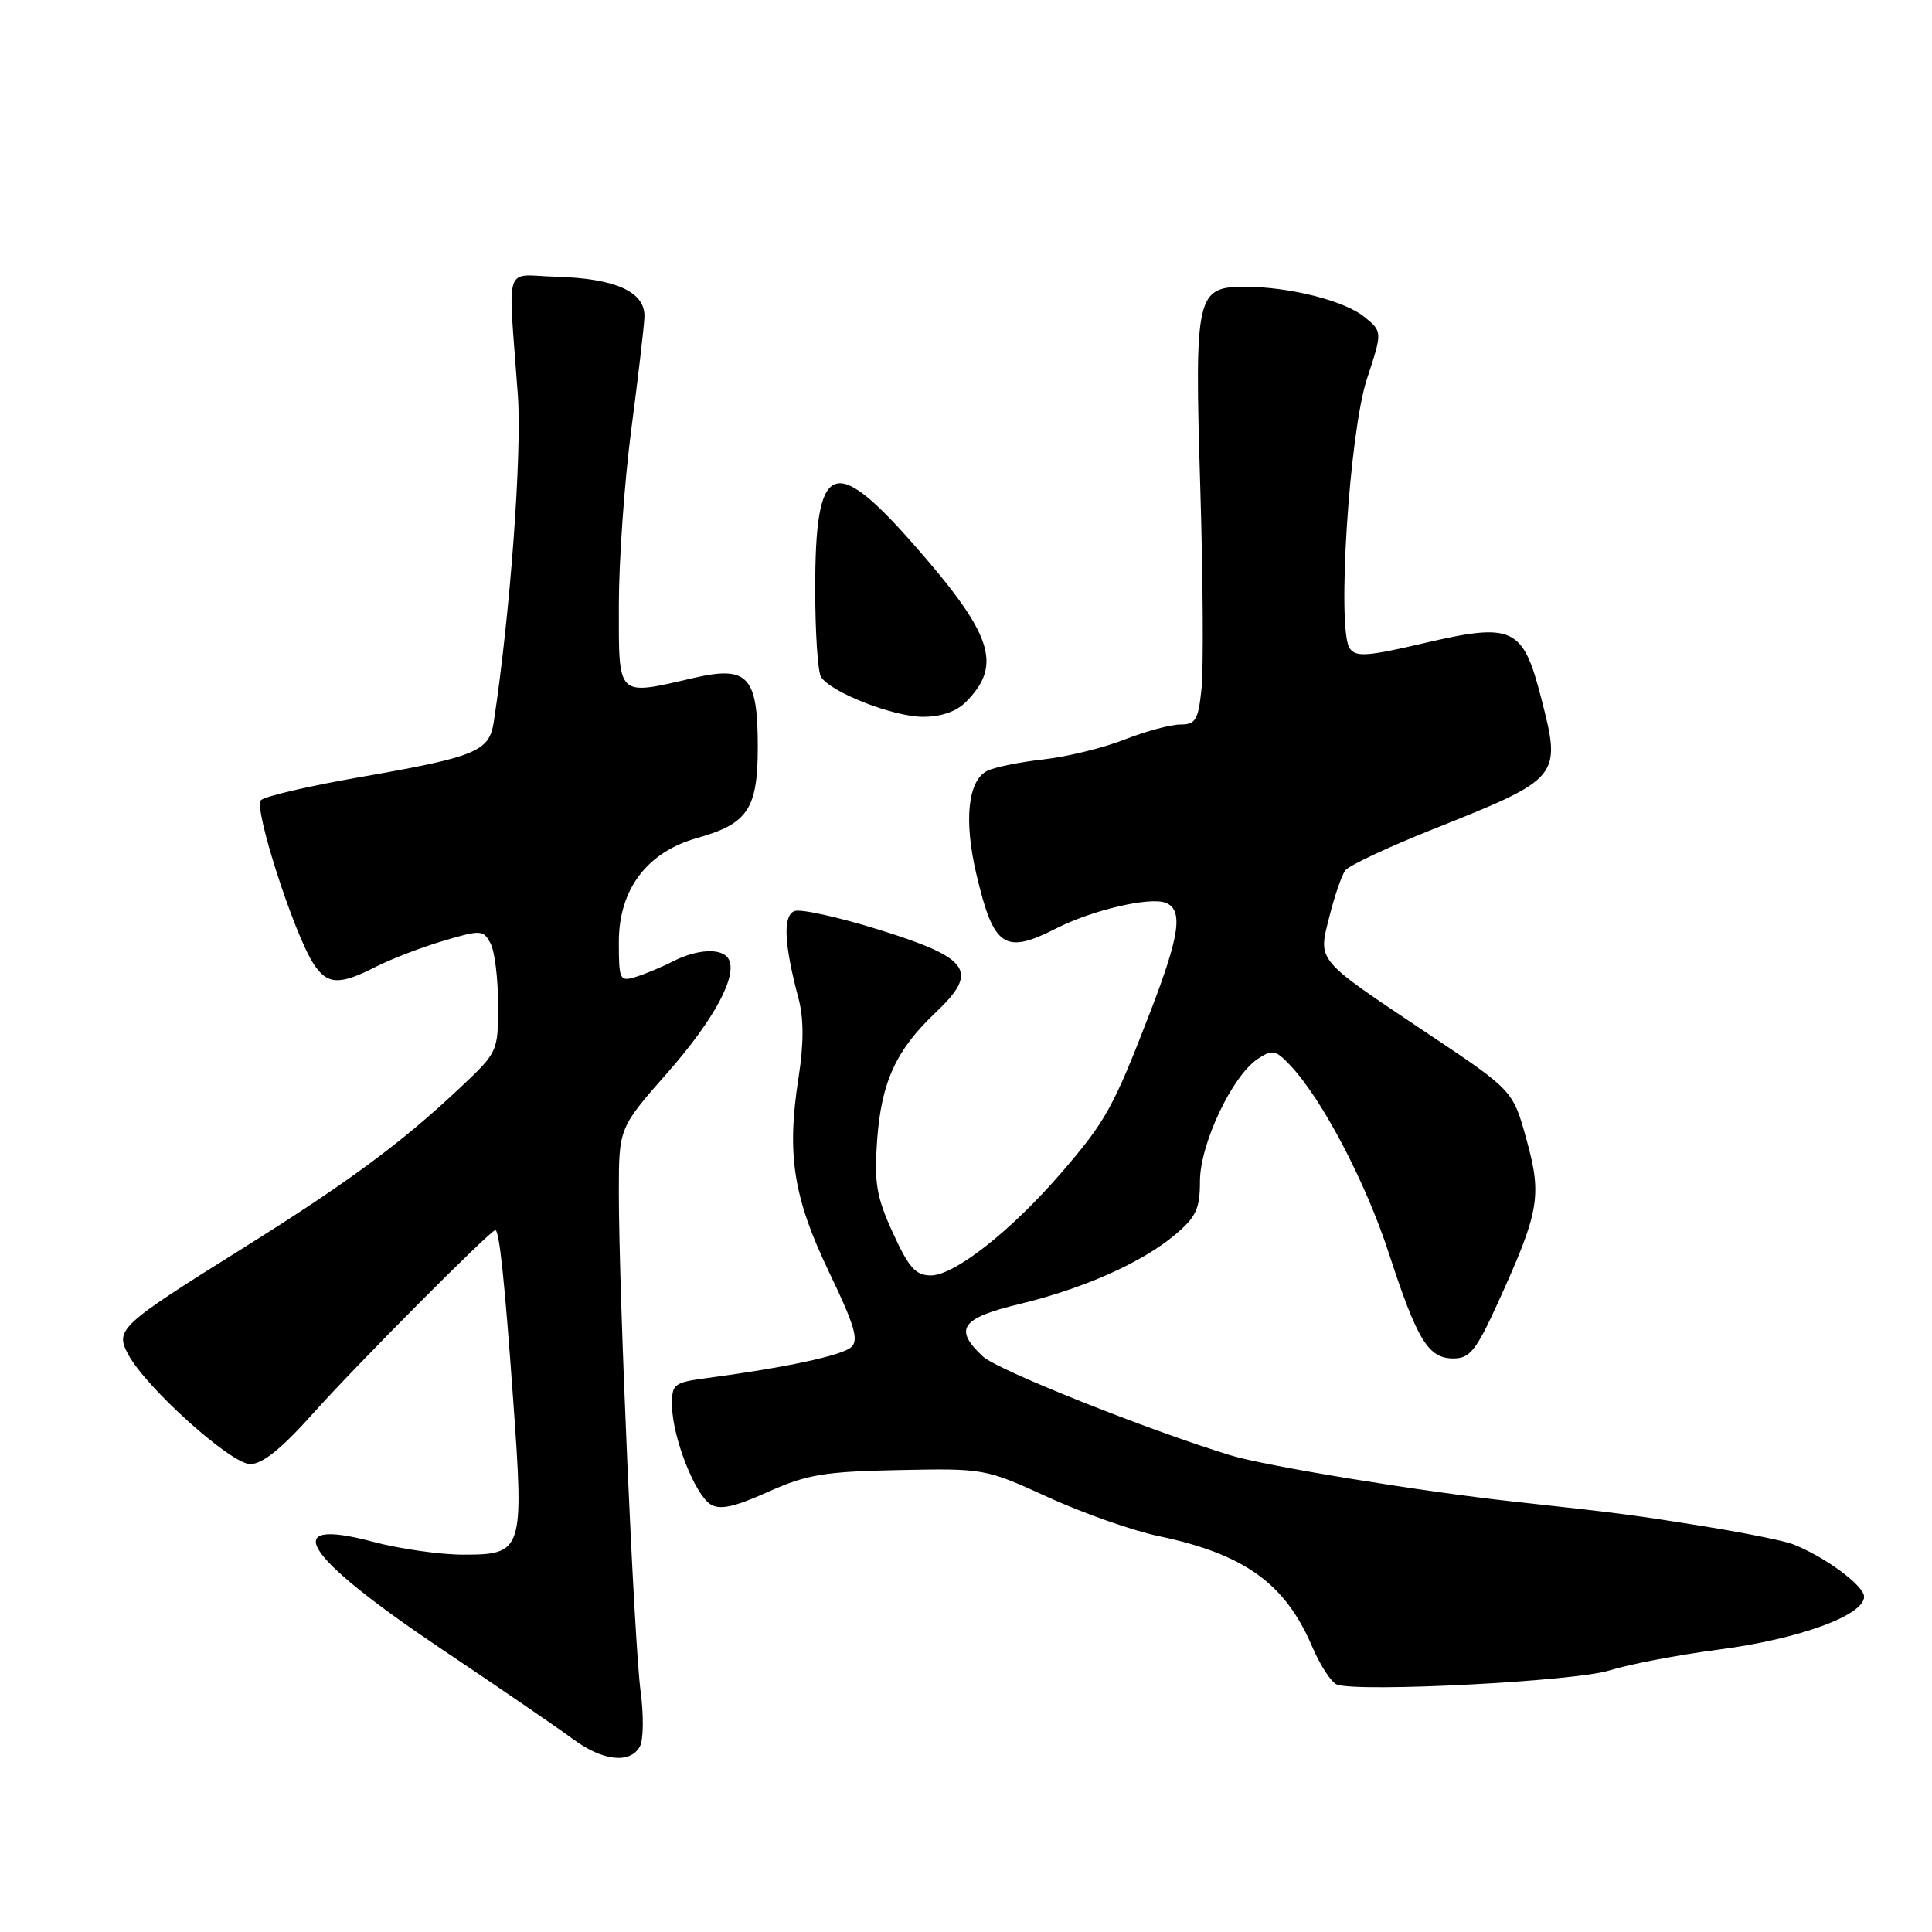 <?xml version="1.0" encoding="UTF-8" standalone="no"?>
<!DOCTYPE svg PUBLIC "-//W3C//DTD SVG 1.1//EN" "http://www.w3.org/Graphics/SVG/1.1/DTD/svg11.dtd" >
<svg xmlns="http://www.w3.org/2000/svg" xmlns:xlink="http://www.w3.org/1999/xlink" version="1.1" viewBox="0 0 256 256">
 <g >
 <path fill="currentColor"
d=" M 84.78 231.43 C 85.26 230.57 85.31 227.31 84.89 224.18 C 84.03 217.85 81.99 171.24 82.00 157.98 C 82.00 149.46 82.00 149.46 88.46 142.12 C 94.68 135.05 97.83 129.15 96.51 127.02 C 95.63 125.59 92.39 125.75 89.20 127.37 C 87.72 128.13 85.49 129.06 84.25 129.44 C 82.11 130.10 82.00 129.87 82.00 124.80 C 82.00 117.84 85.74 112.89 92.41 111.03 C 99.10 109.15 100.41 107.18 100.41 98.94 C 100.41 89.60 99.09 88.18 91.96 89.82 C 81.64 92.20 82.00 92.55 82.00 80.22 C 82.00 74.29 82.74 63.83 83.64 56.97 C 84.54 50.11 85.33 43.39 85.39 42.03 C 85.54 38.69 81.61 36.89 73.70 36.67 C 66.63 36.48 67.32 34.35 68.62 52.39 C 69.17 60.08 67.61 81.29 65.43 95.64 C 64.83 99.59 63.14 100.28 47.50 103.01 C 40.90 104.16 35.08 105.52 34.57 106.03 C 33.57 107.03 38.96 123.77 41.56 127.73 C 43.37 130.49 44.97 130.57 49.79 128.11 C 51.83 127.07 55.86 125.52 58.74 124.67 C 63.72 123.19 64.04 123.21 64.99 124.99 C 65.55 126.02 66.00 129.69 66.00 133.13 C 66.00 139.40 66.00 139.40 60.75 144.33 C 53.07 151.54 46.04 156.73 32.00 165.51 C 15.82 175.63 15.22 176.18 16.99 179.47 C 19.34 183.88 30.61 194.00 33.16 194.00 C 34.78 194.00 37.33 191.94 41.50 187.27 C 47.05 181.04 64.99 163.00 65.63 163.00 C 66.16 163.00 66.86 169.58 68.01 185.65 C 69.44 205.53 69.29 206.00 61.38 206.00 C 58.33 206.00 52.96 205.23 49.45 204.30 C 36.78 200.92 40.08 206.13 58.41 218.44 C 66.16 223.64 74.05 229.04 75.94 230.45 C 79.85 233.34 83.48 233.75 84.78 231.43 Z  M 213.23 221.35 C 215.83 220.53 222.36 219.28 227.73 218.58 C 238.33 217.20 247.00 214.05 247.00 211.57 C 247.00 210.09 241.70 206.20 237.50 204.59 C 236.40 204.17 231.45 203.17 226.50 202.36 C 216.55 200.75 214.95 200.54 200.50 198.96 C 188.15 197.61 167.70 194.26 163.00 192.82 C 151.92 189.42 132.18 181.54 130.25 179.75 C 126.33 176.10 127.32 174.67 135.05 172.80 C 143.58 170.75 151.38 167.27 155.75 163.57 C 158.49 161.26 159.00 160.14 159.00 156.53 C 159.00 151.59 163.27 142.55 166.66 140.31 C 168.60 139.02 169.02 139.10 170.99 141.19 C 175.20 145.66 180.94 156.60 184.01 166.00 C 187.79 177.60 189.25 180.00 192.58 180.00 C 194.76 180.00 195.59 178.97 198.49 172.60 C 203.98 160.54 204.34 158.48 202.27 151.00 C 200.48 144.50 200.48 144.50 189.26 137.00 C 174.19 126.92 174.64 127.45 176.16 121.42 C 176.84 118.71 177.78 115.98 178.25 115.34 C 178.71 114.70 183.91 112.26 189.80 109.91 C 206.86 103.10 206.92 103.04 204.21 92.47 C 201.79 83.07 200.50 82.46 188.65 85.23 C 181.15 86.98 179.66 87.09 178.84 85.90 C 177.12 83.41 178.79 57.34 181.12 50.23 C 183.18 43.96 183.18 43.96 180.84 42.03 C 178.21 39.86 170.88 38.00 164.97 38.00 C 158.50 38.00 158.27 39.05 159.04 64.50 C 159.41 76.60 159.48 88.64 159.21 91.25 C 158.78 95.41 158.43 96.00 156.40 96.00 C 155.12 96.00 151.80 96.90 149.02 97.99 C 146.23 99.09 141.38 100.28 138.23 100.63 C 135.08 100.98 131.73 101.67 130.79 102.15 C 128.25 103.45 127.70 108.71 129.37 115.81 C 131.65 125.53 133.10 126.52 139.95 123.02 C 144.70 120.60 152.33 118.81 154.44 119.62 C 156.82 120.53 156.34 123.92 152.39 134.15 C 147.52 146.77 146.53 148.56 140.61 155.42 C 134.01 163.07 126.48 169.00 123.35 169.00 C 121.33 169.00 120.43 167.99 118.32 163.38 C 116.14 158.62 115.82 156.76 116.22 151.13 C 116.78 143.37 118.71 139.14 124.01 134.13 C 129.76 128.68 128.57 126.96 116.44 123.18 C 111.10 121.52 106.08 120.41 105.28 120.72 C 103.71 121.32 103.88 125.06 105.82 132.35 C 106.51 134.98 106.51 138.31 105.81 142.79 C 104.22 153.01 105.11 158.66 109.86 168.57 C 113.25 175.63 113.82 177.58 112.79 178.51 C 111.56 179.61 104.12 181.21 93.75 182.59 C 89.21 183.20 89.00 183.37 89.05 186.36 C 89.13 190.51 92.08 198.03 94.15 199.33 C 95.39 200.11 97.28 199.70 101.75 197.69 C 106.91 195.38 109.19 194.99 119.10 194.79 C 130.41 194.56 130.57 194.59 138.88 198.39 C 143.49 200.50 150.08 202.82 153.52 203.54 C 164.87 205.92 170.28 209.80 173.85 218.14 C 174.94 220.69 176.43 222.98 177.17 223.22 C 180.26 224.26 208.71 222.78 213.23 221.35 Z  M 127.97 93.03 C 132.91 88.09 131.54 84.03 120.89 71.94 C 110.38 60.02 107.99 61.18 108.02 78.18 C 108.02 83.86 108.37 89.04 108.79 89.70 C 110.09 91.73 118.30 94.95 122.25 94.98 C 124.67 94.99 126.70 94.30 127.97 93.03 Z "/>
</g>
</svg>